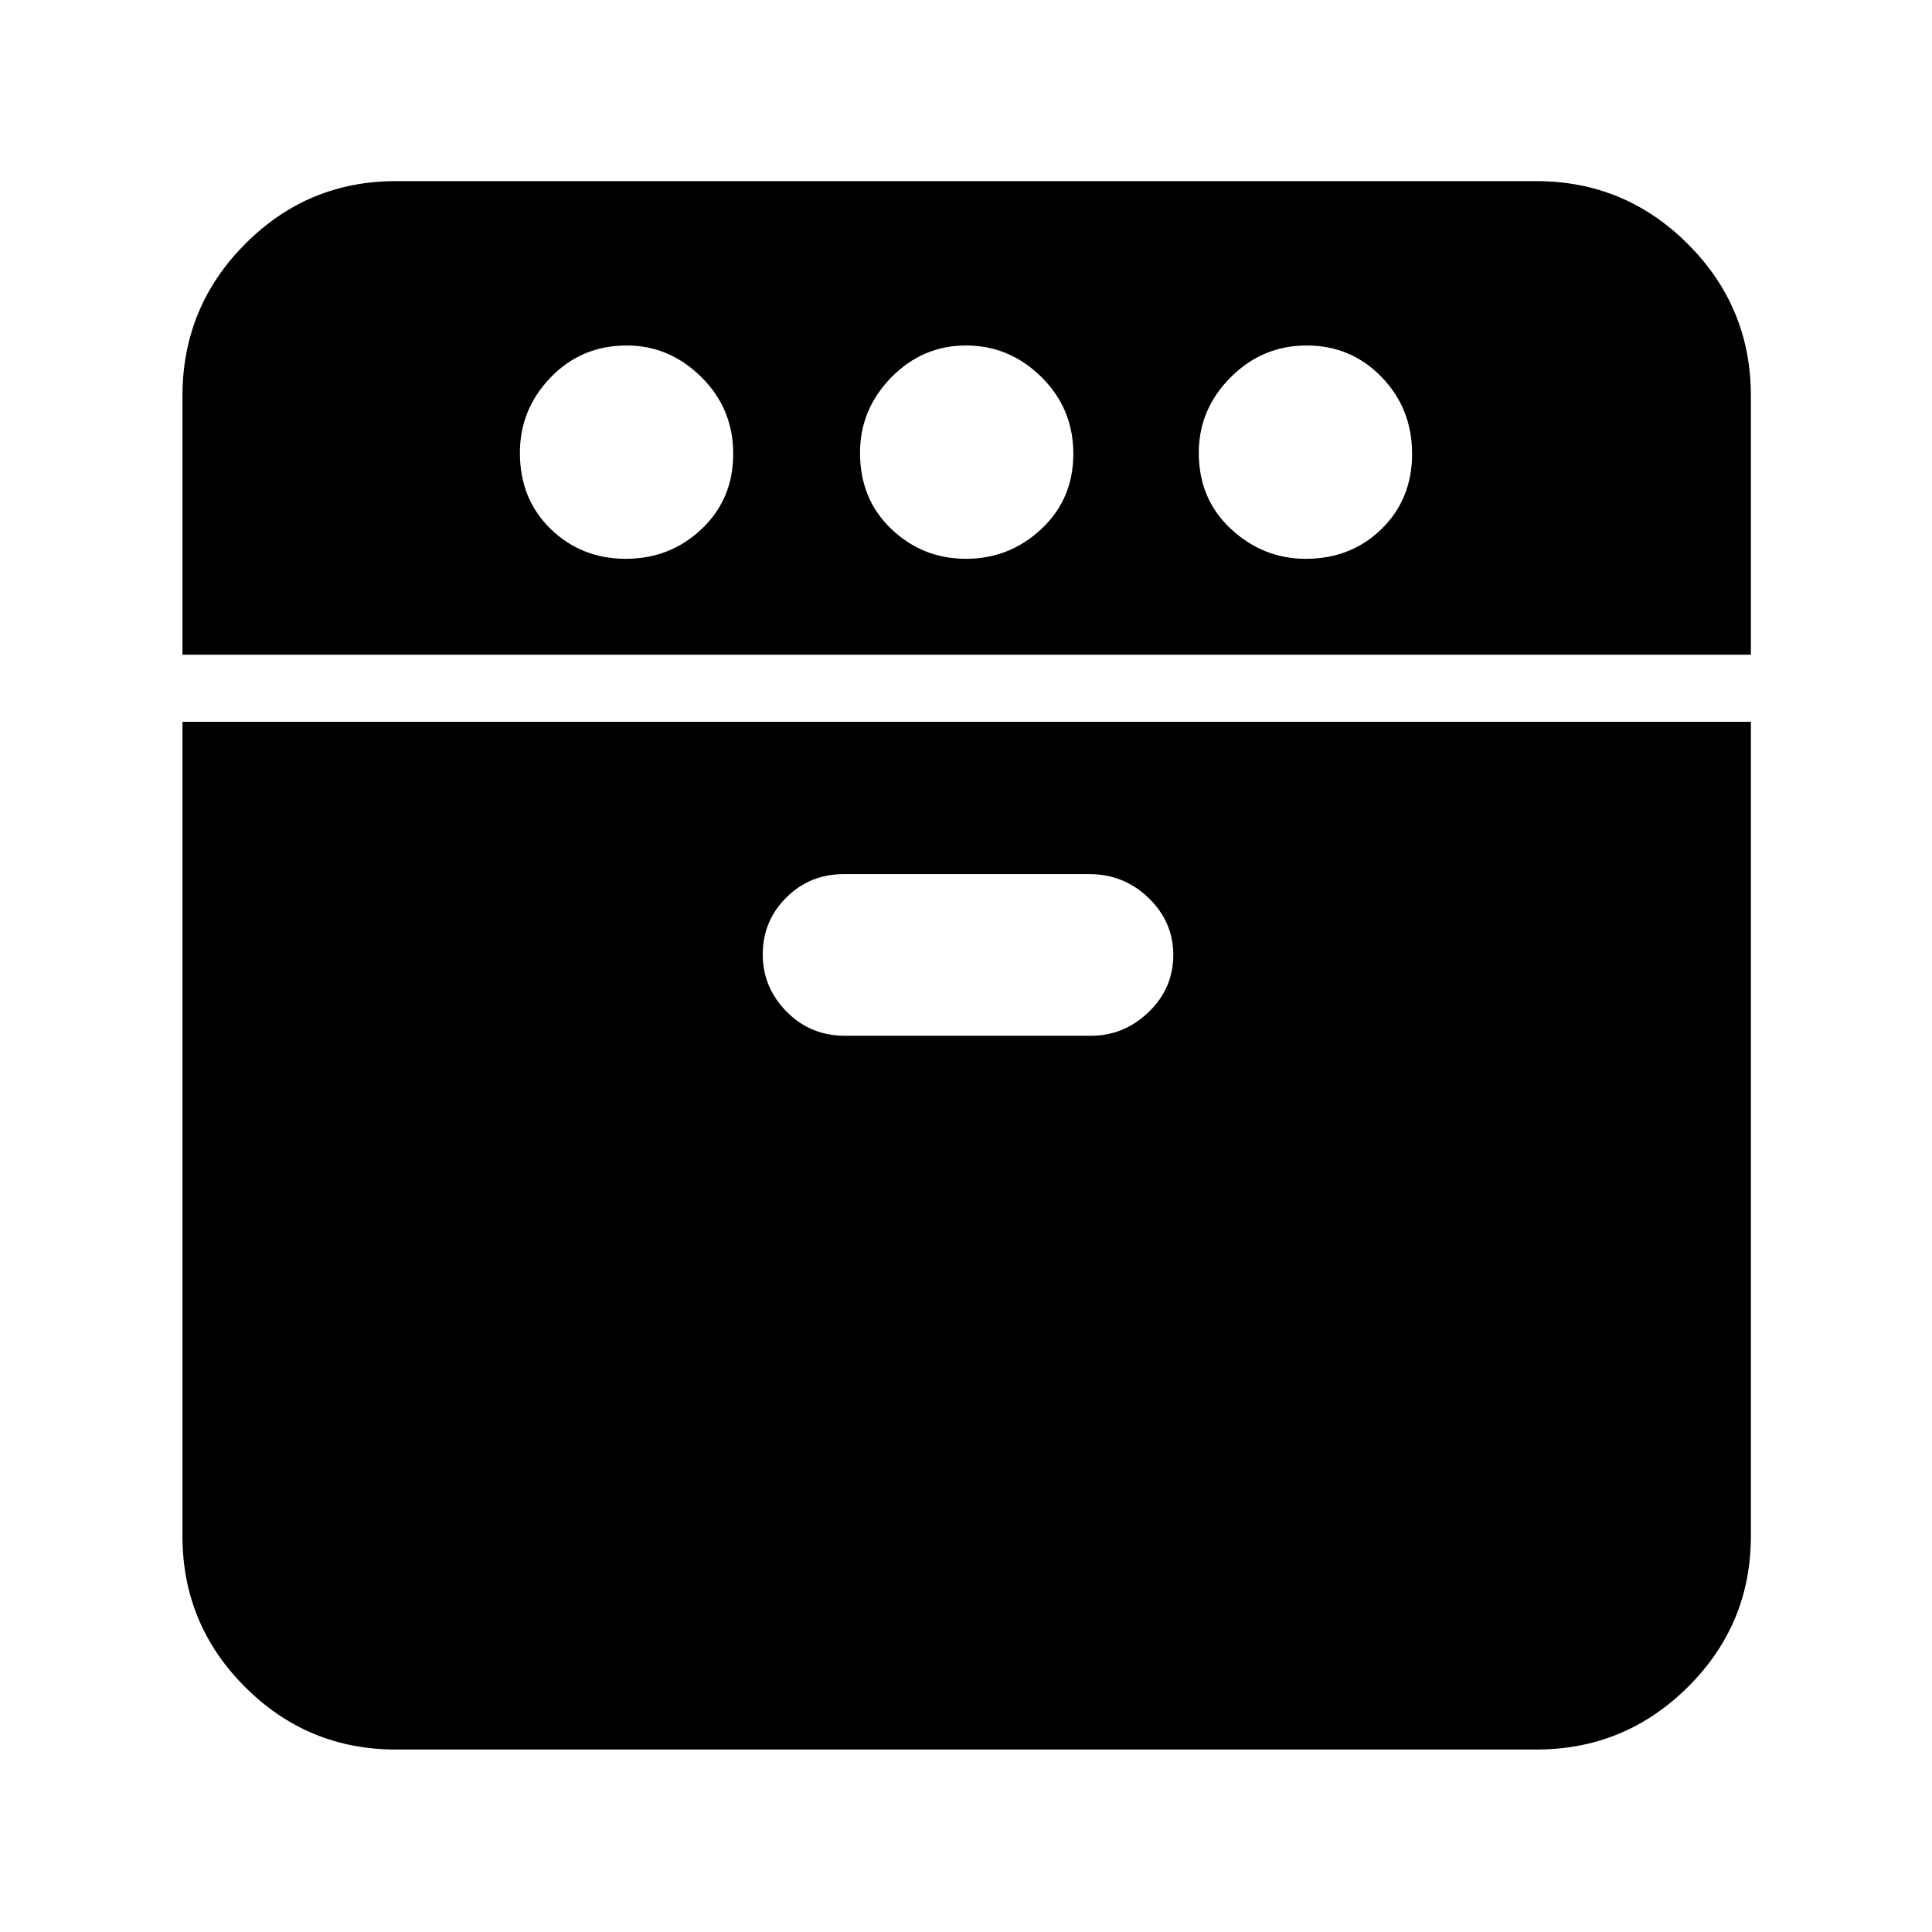 <svg xmlns="http://www.w3.org/2000/svg" height="40" viewBox="0 -960 960 960" width="40"><path d="M90.667-634.668v-128.666q0-44.099 31.087-75.382Q152.842-870 196.666-870h566.668q44.099 0 75.382 31.284Q870-807.433 870-763.334v128.666H90.667Zm105.999 544q-43.824 0-74.912-31.086-31.087-31.088-31.087-74.912v-404.669H870v404.669q0 43.824-31.284 74.912-31.283 31.087-75.382 31.087H196.666Zm114.29-591.666q22.044 0 37.71-14.833Q364.333-712 364.333-734.5t-15.867-38.167q-15.866-15.666-37.01-15.666-22.544 0-37.833 15.866Q258.334-756.6 258.334-735q0 23 15.289 37.833 15.289 14.833 37.333 14.833Zm108.906 236.999h122.252q16.336 0 28.611-11.752Q583-468.838 583-485.586q0-16.324-12.258-28.203-12.258-11.879-29.576-11.879H419.345q-16.951 0-28.648 11.664T379-485.721q0 16.336 11.821 28.361 11.821 12.025 29.041 12.025ZM480-682.334q21.6 0 37.466-14.833Q533.333-712 533.333-734.5t-15.867-38.167Q501.6-788.333 480-788.333t-37.133 15.866Q427.334-756.6 427.334-735q0 23 15.533 37.833Q458.4-682.334 480-682.334Zm168.79 0q22.543 0 37.71-14.833Q701.666-712 701.666-734.5T686.5-772.667q-15.167-15.666-37.21-15.666-22.044 0-37.833 15.866-15.79 15.867-15.79 37.467 0 23 15.99 37.833 15.989 14.833 37.133 14.833Z"/></svg>